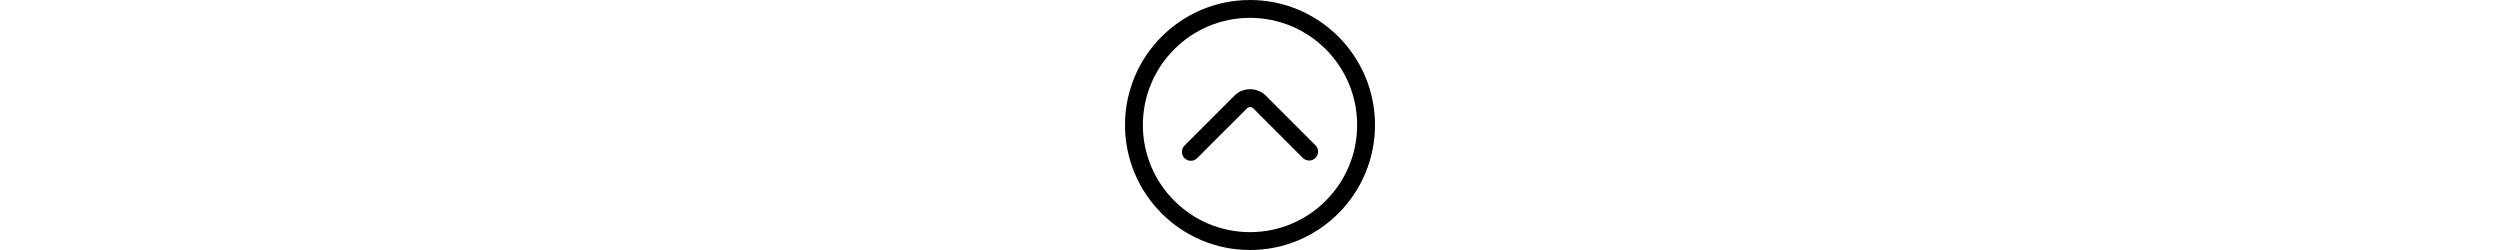 <svg xmlns="http://www.w3.org/2000/svg" xmlns:xlink="http://www.w3.org/1999/xlink" width="500" zoomAndPan="magnify" viewBox="0 0 375 375" height="50" preserveAspectRatio="xMidYMid meet" version="1.0"><path fill="#000000" d="M 375.012 187.5 C 375.012 84.012 291 0 187.512 0 C 84.027 0 0.012 84.012 0.012 187.5 C 0.012 290.988 84.027 375 187.512 375 C 291 375 375.012 290.988 375.012 187.5 Z M 348.227 187.5 C 348.227 276.199 276.215 348.215 187.512 348.215 C 98.812 348.215 26.801 276.199 26.801 187.5 C 26.801 98.801 98.812 26.785 187.512 26.785 C 276.215 26.785 348.227 98.801 348.227 187.5 Z M 348.227 187.5 " fill-opacity="1" fill-rule="evenodd"/><path fill="#000000" d="M 108.219 237.27 C 164.875 180.641 157.25 188.262 182.957 162.555 C 184.215 161.301 185.926 160.586 187.691 160.586 C 189.457 160.586 191.168 161.301 192.426 162.555 C 217.438 187.57 266.762 236.891 266.762 236.891 C 271.977 242.125 280.484 242.125 285.699 236.891 C 290.941 231.66 290.941 223.18 285.699 217.945 C 285.699 217.945 236.402 168.625 211.363 143.609 C 205.078 137.328 196.57 133.812 187.691 133.812 C 178.809 133.812 170.305 137.328 164.02 143.609 C 138.312 169.316 145.91 161.719 89.281 218.344 C 84.066 223.559 84.066 232.055 89.281 237.27 C 94.523 242.504 103.004 242.504 108.219 237.27 Z M 108.219 237.27 " fill-opacity="1" fill-rule="evenodd"/></svg>